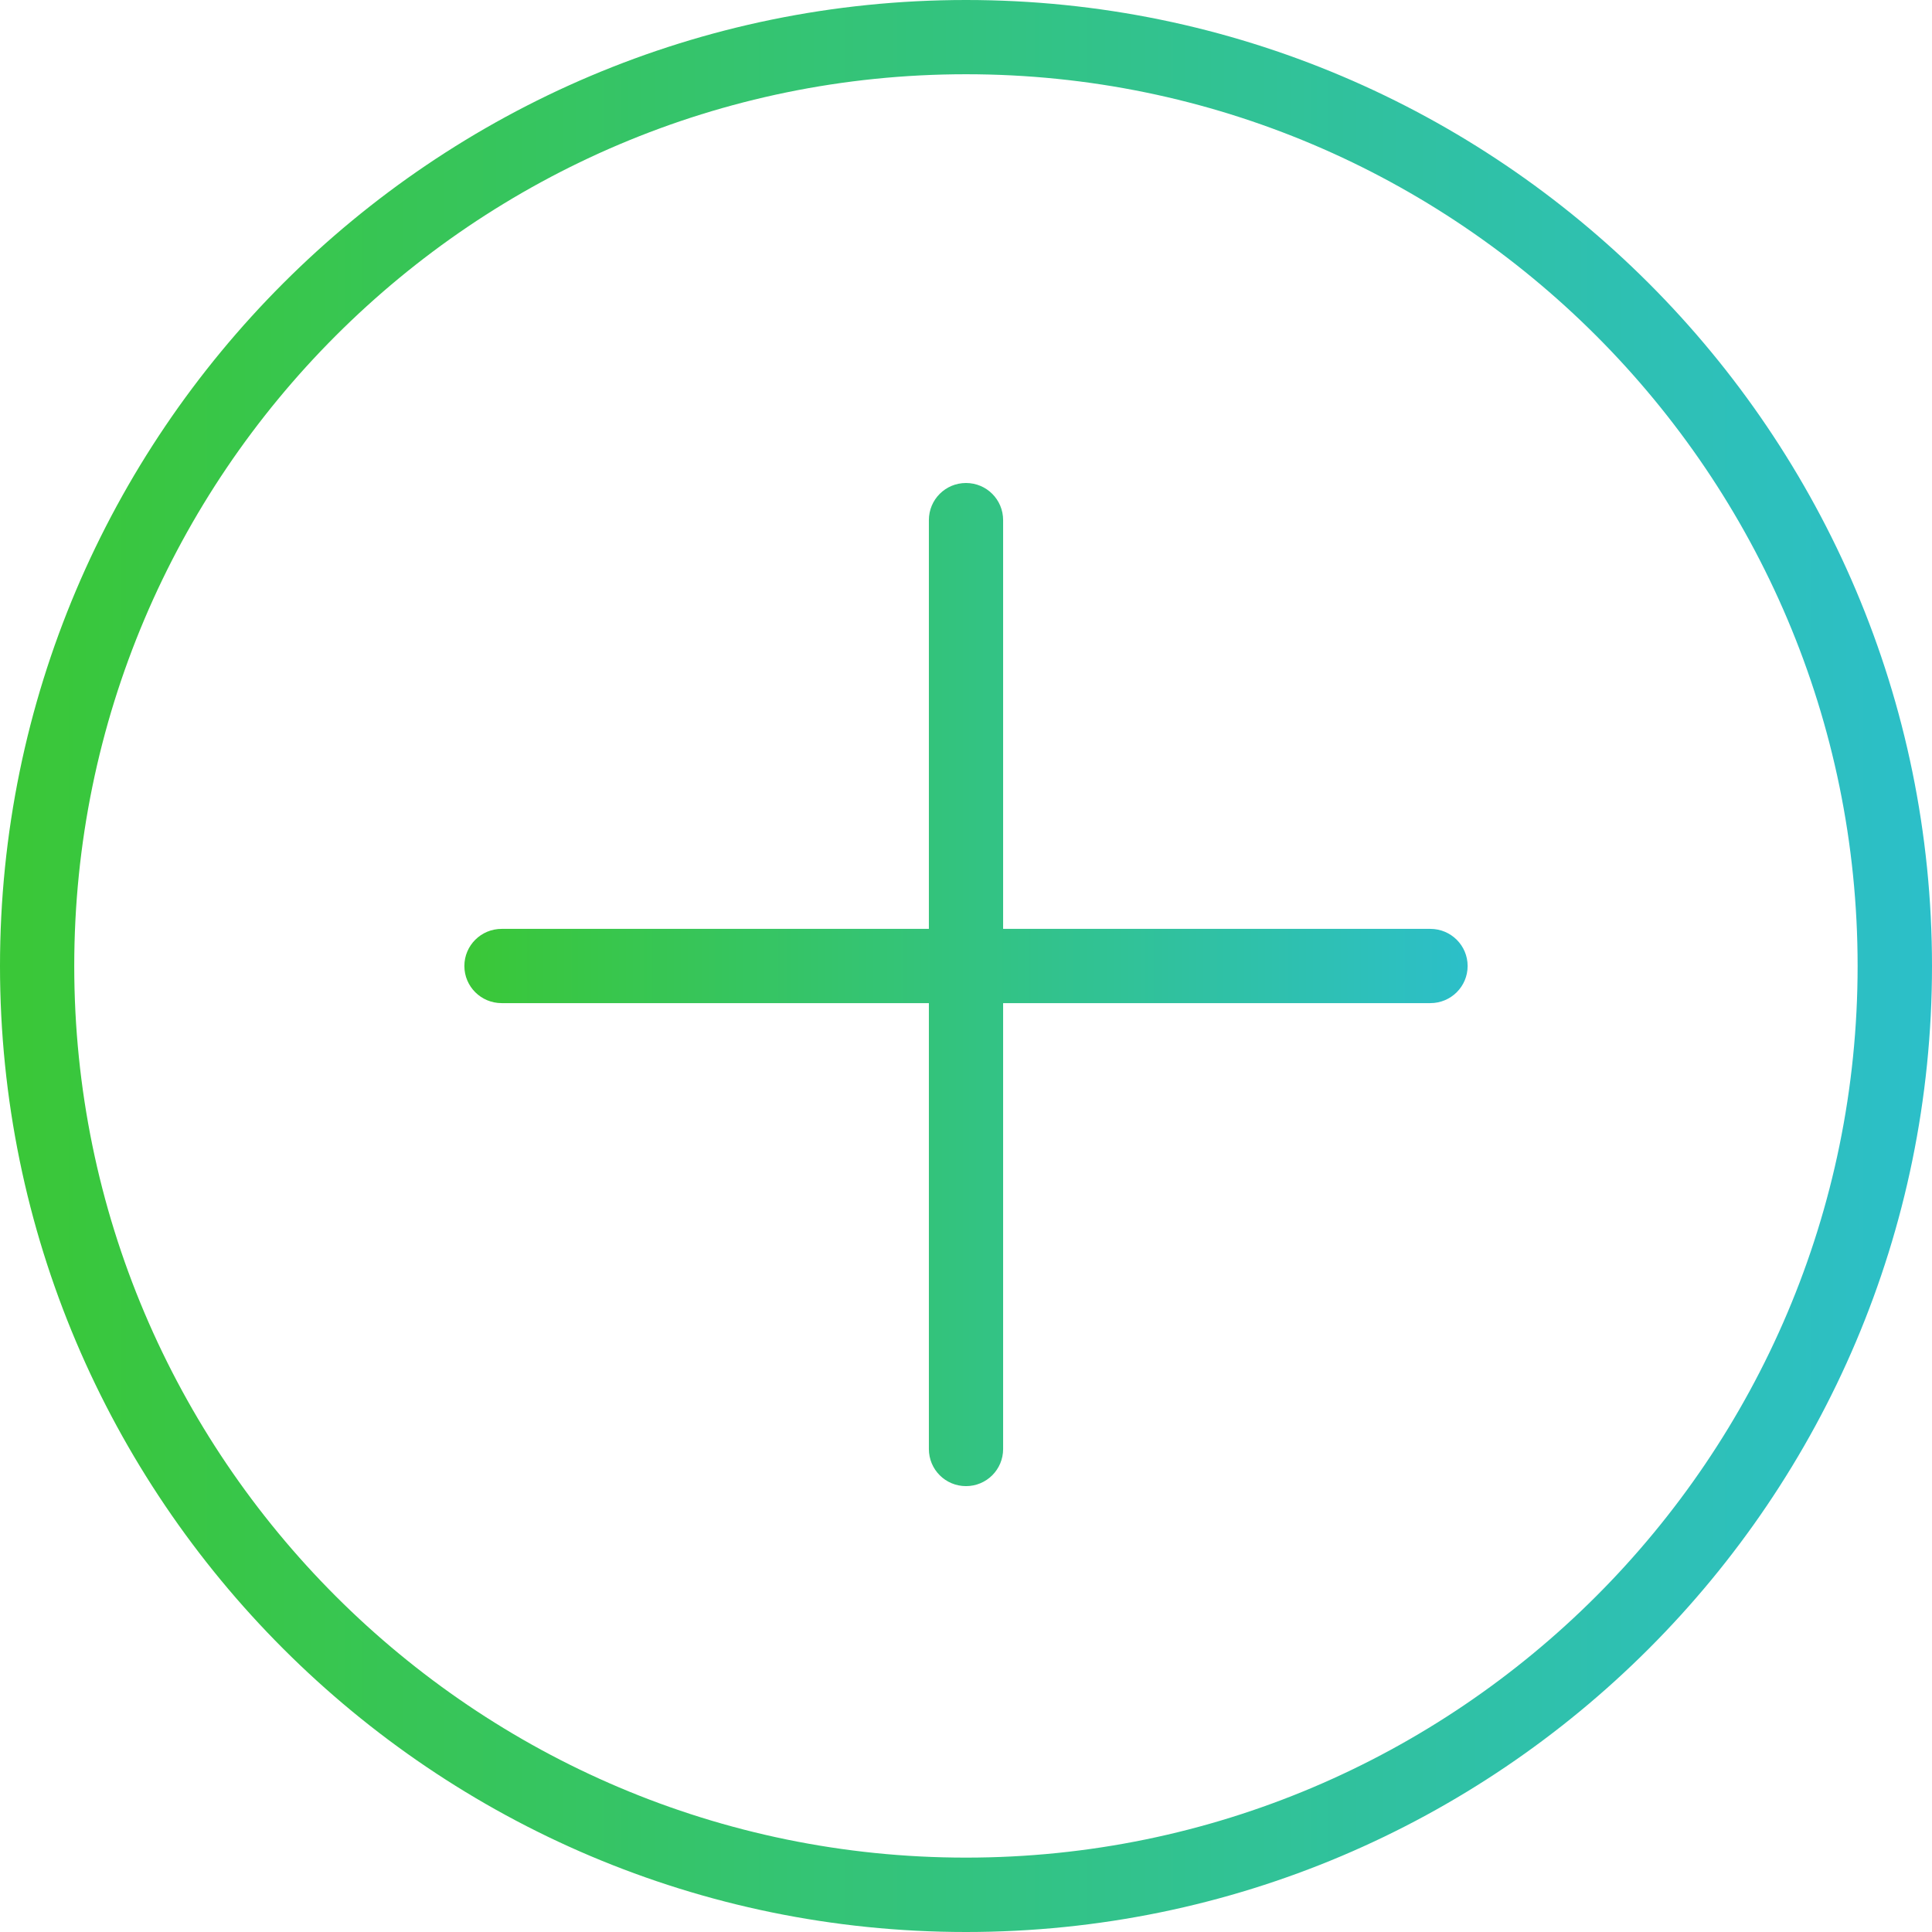 <svg width="14" height="14" viewBox="0 0 14 14" fill="none" xmlns="http://www.w3.org/2000/svg">
<path d="M7 0C3.14 0 0 3.14 0 7C0 10.86 3.14 14 7 14C10.86 14 14 10.86 14 7C14 3.14 10.86 0 7 0ZM7 13.461C3.437 13.461 0.538 10.563 0.538 7C0.538 3.437 3.437 0.538 7 0.538C10.563 0.538 13.461 3.437 13.461 7C13.461 10.563 10.563 13.461 7 13.461Z" fill="url(#paint0_linear)"/>
<path d="M10.365 6.731H7.269V3.769C7.269 3.62 7.149 3.5 7 3.5C6.851 3.5 6.731 3.62 6.731 3.769V6.731H3.635C3.486 6.731 3.365 6.851 3.365 7C3.365 7.149 3.486 7.269 3.635 7.269H6.731V10.5C6.731 10.649 6.851 10.769 7 10.769C7.149 10.769 7.269 10.649 7.269 10.5V7.269H10.365C10.514 7.269 10.635 7.149 10.635 7C10.635 6.851 10.514 6.731 10.365 6.731Z" fill="url(#paint1_linear)"/>
<defs>
<linearGradient id="paint0_linear" x1="14" y1="8.14" x2="2.17287e-05" y2="8.14" gradientUnits="userSpaceOnUse">
<stop stop-color="#2CBFC9"/>
<stop offset="1" stop-color="#3AC737"/>
</linearGradient>
<linearGradient id="paint1_linear" x1="10.635" y1="7.727" x2="3.365" y2="7.727" gradientUnits="userSpaceOnUse">
<stop stop-color="#2CBFC9"/>
<stop offset="1" stop-color="#3AC737"/>
</linearGradient>
</defs>
</svg>
